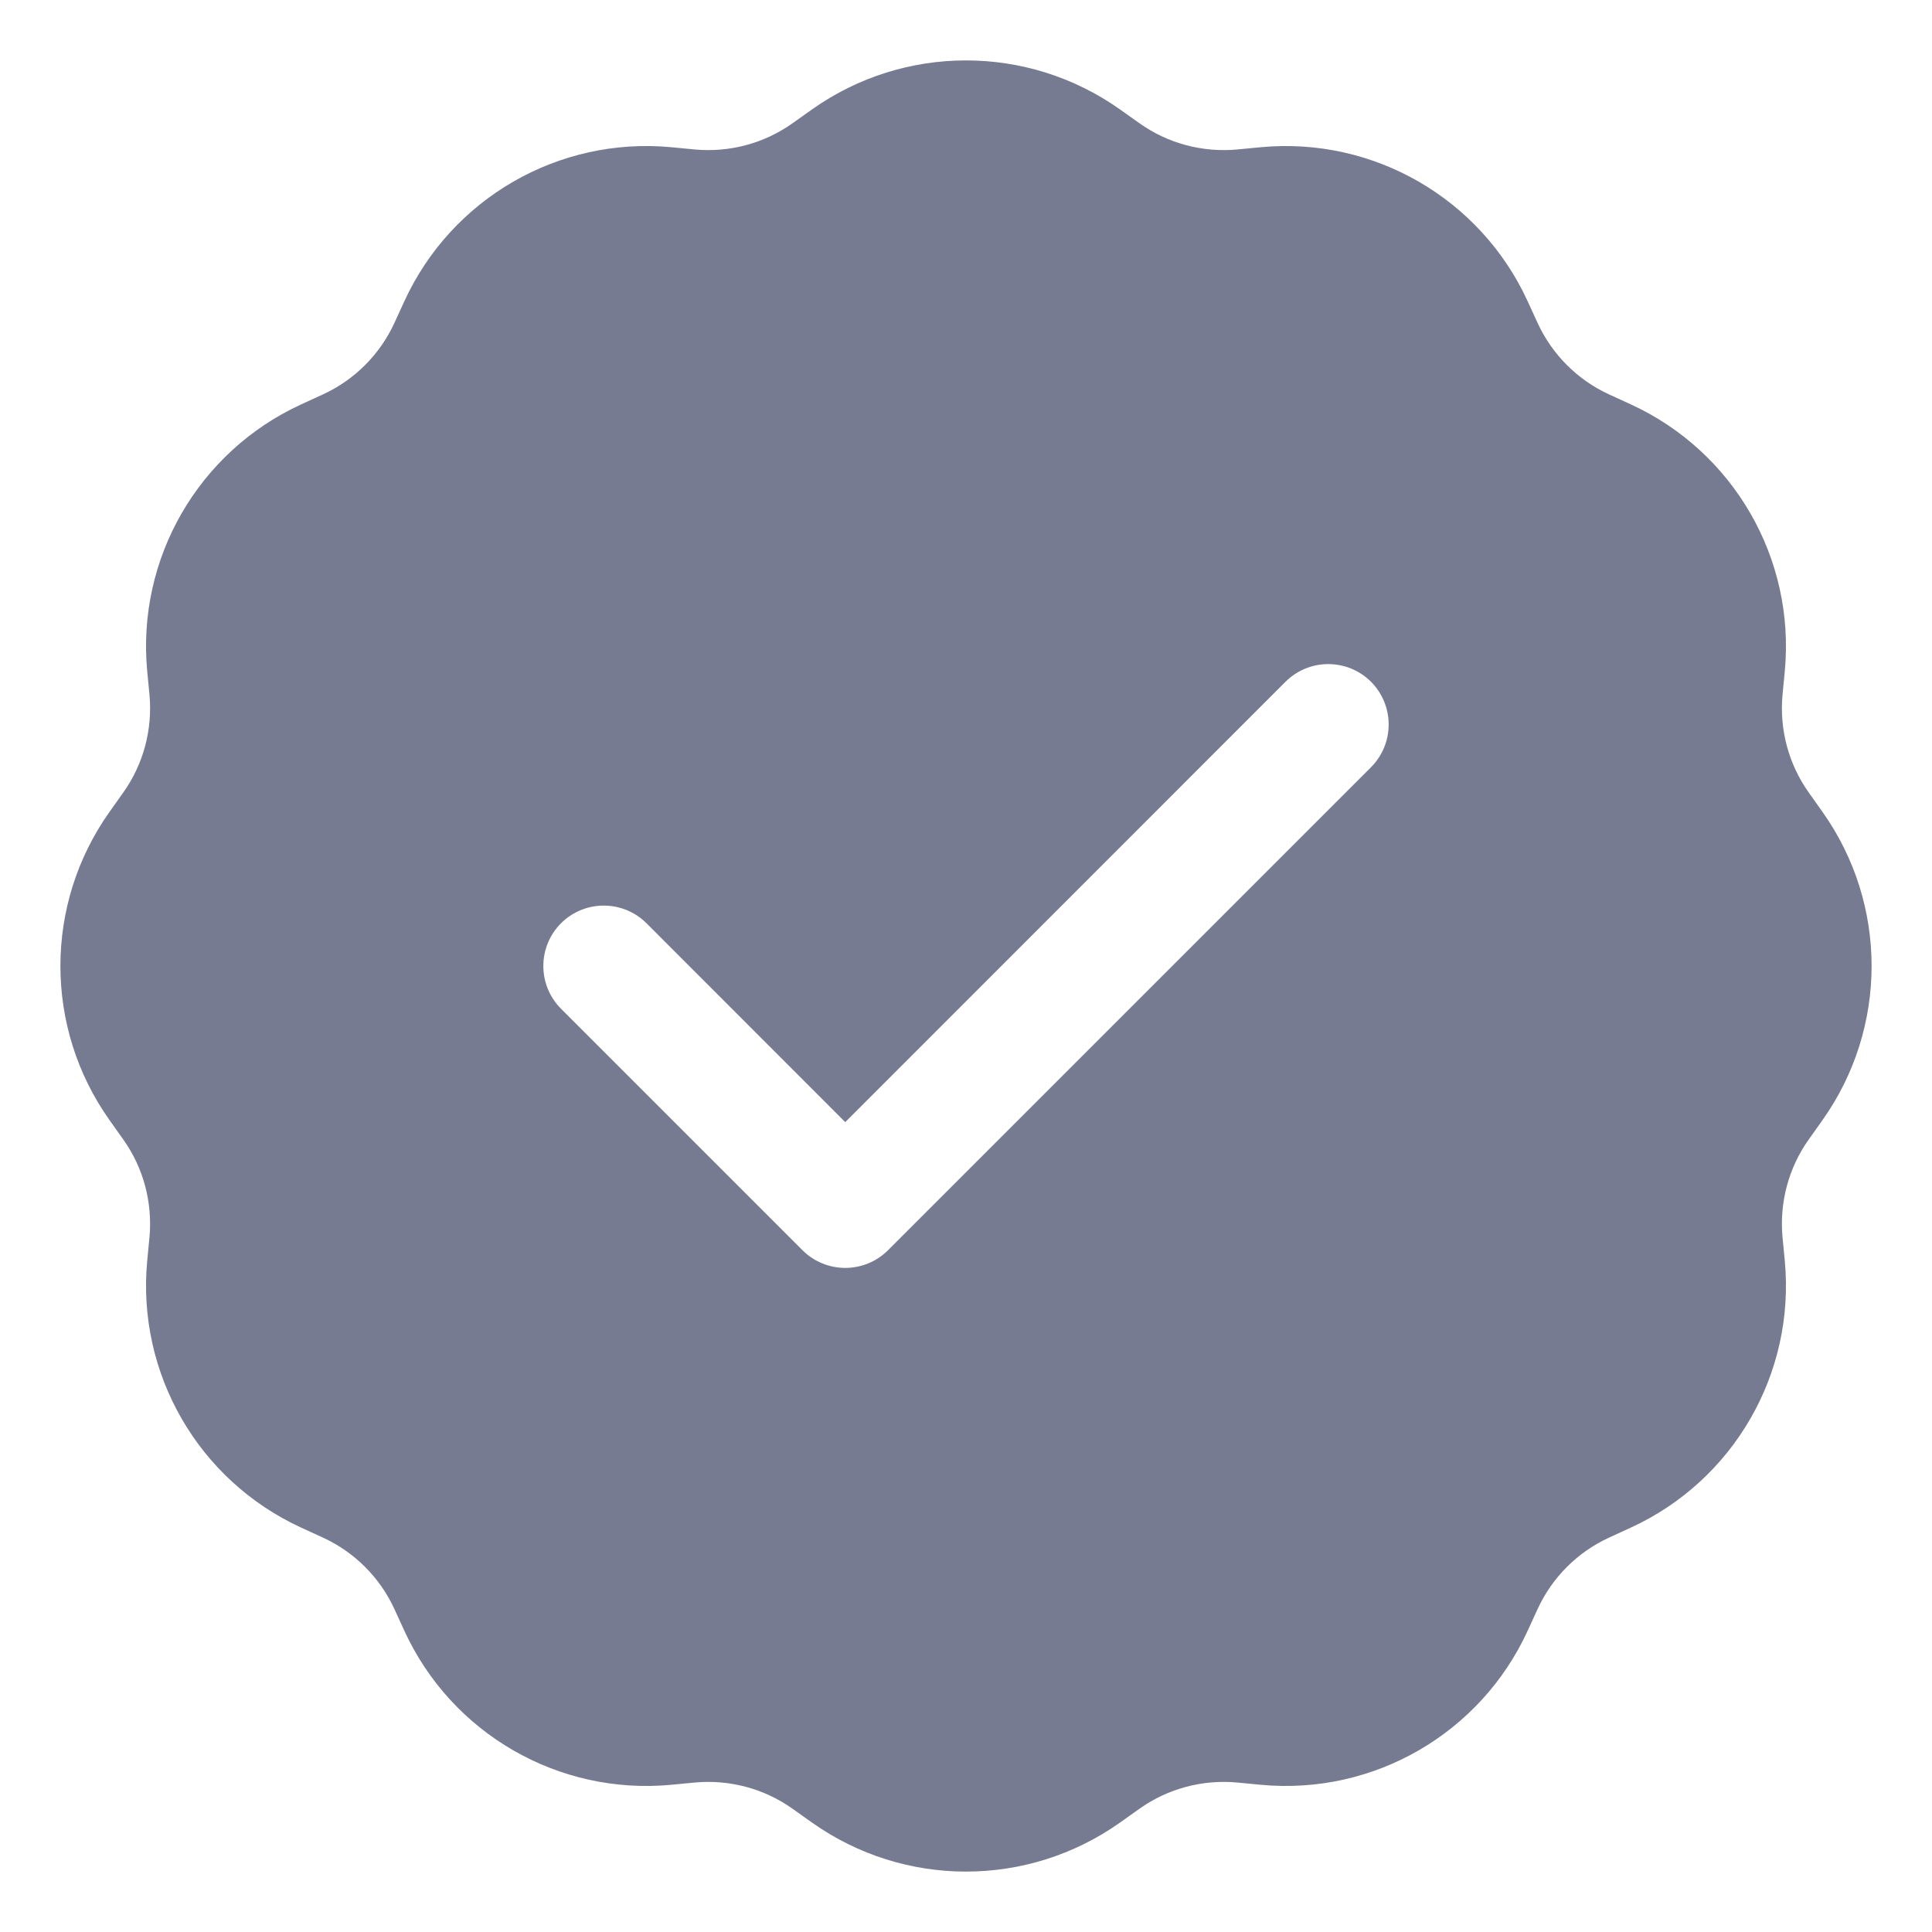 <svg width="16" height="16" viewBox="0 0 16 16" fill="none" xmlns="http://www.w3.org/2000/svg">
<path fill-rule="evenodd" clip-rule="evenodd" d="M9.275 0.906L9.437 1.021C9.672 1.188 9.958 1.264 10.245 1.238L10.443 1.219C11.375 1.132 12.26 1.643 12.651 2.494L12.734 2.675C12.854 2.936 13.064 3.146 13.325 3.266L13.506 3.349C14.357 3.74 14.868 4.625 14.781 5.557L14.762 5.755C14.736 6.042 14.812 6.328 14.979 6.563L15.094 6.725C15.635 7.489 15.635 8.511 15.094 9.275L14.979 9.437C14.812 9.672 14.736 9.958 14.762 10.245L14.781 10.443C14.868 11.375 14.357 12.26 13.506 12.651L13.325 12.734C13.064 12.854 12.854 13.064 12.734 13.325L12.651 13.506C12.26 14.357 11.375 14.868 10.443 14.781L10.245 14.762C9.958 14.736 9.672 14.812 9.437 14.979L9.275 15.094C8.511 15.635 7.489 15.635 6.725 15.094L6.563 14.979C6.328 14.812 6.042 14.736 5.755 14.762L5.557 14.781C4.625 14.868 3.74 14.357 3.349 13.506L3.266 13.325C3.146 13.064 2.936 12.854 2.675 12.734L2.494 12.651C1.643 12.26 1.132 11.375 1.219 10.443L1.238 10.245C1.264 9.958 1.188 9.672 1.021 9.437L0.906 9.275C0.365 8.511 0.365 7.489 0.906 6.725L1.021 6.563C1.188 6.328 1.264 6.042 1.238 5.755L1.219 5.557C1.132 4.625 1.643 3.74 2.494 3.349L2.675 3.266C2.936 3.146 3.146 2.936 3.266 2.675L3.349 2.494C3.74 1.643 4.625 1.132 5.557 1.219L5.755 1.238C6.042 1.264 6.328 1.188 6.563 1.021L6.725 0.906C7.489 0.365 8.511 0.365 9.275 0.906ZM11.354 5.646C11.158 5.451 10.842 5.451 10.646 5.646L7 9.293L5.354 7.646C5.158 7.451 4.842 7.451 4.646 7.646C4.451 7.842 4.451 8.158 4.646 8.354L6.646 10.354C6.842 10.549 7.158 10.549 7.354 10.354L11.354 6.354C11.549 6.158 11.549 5.842 11.354 5.646Z" fill="#777B92"/>
</svg>

